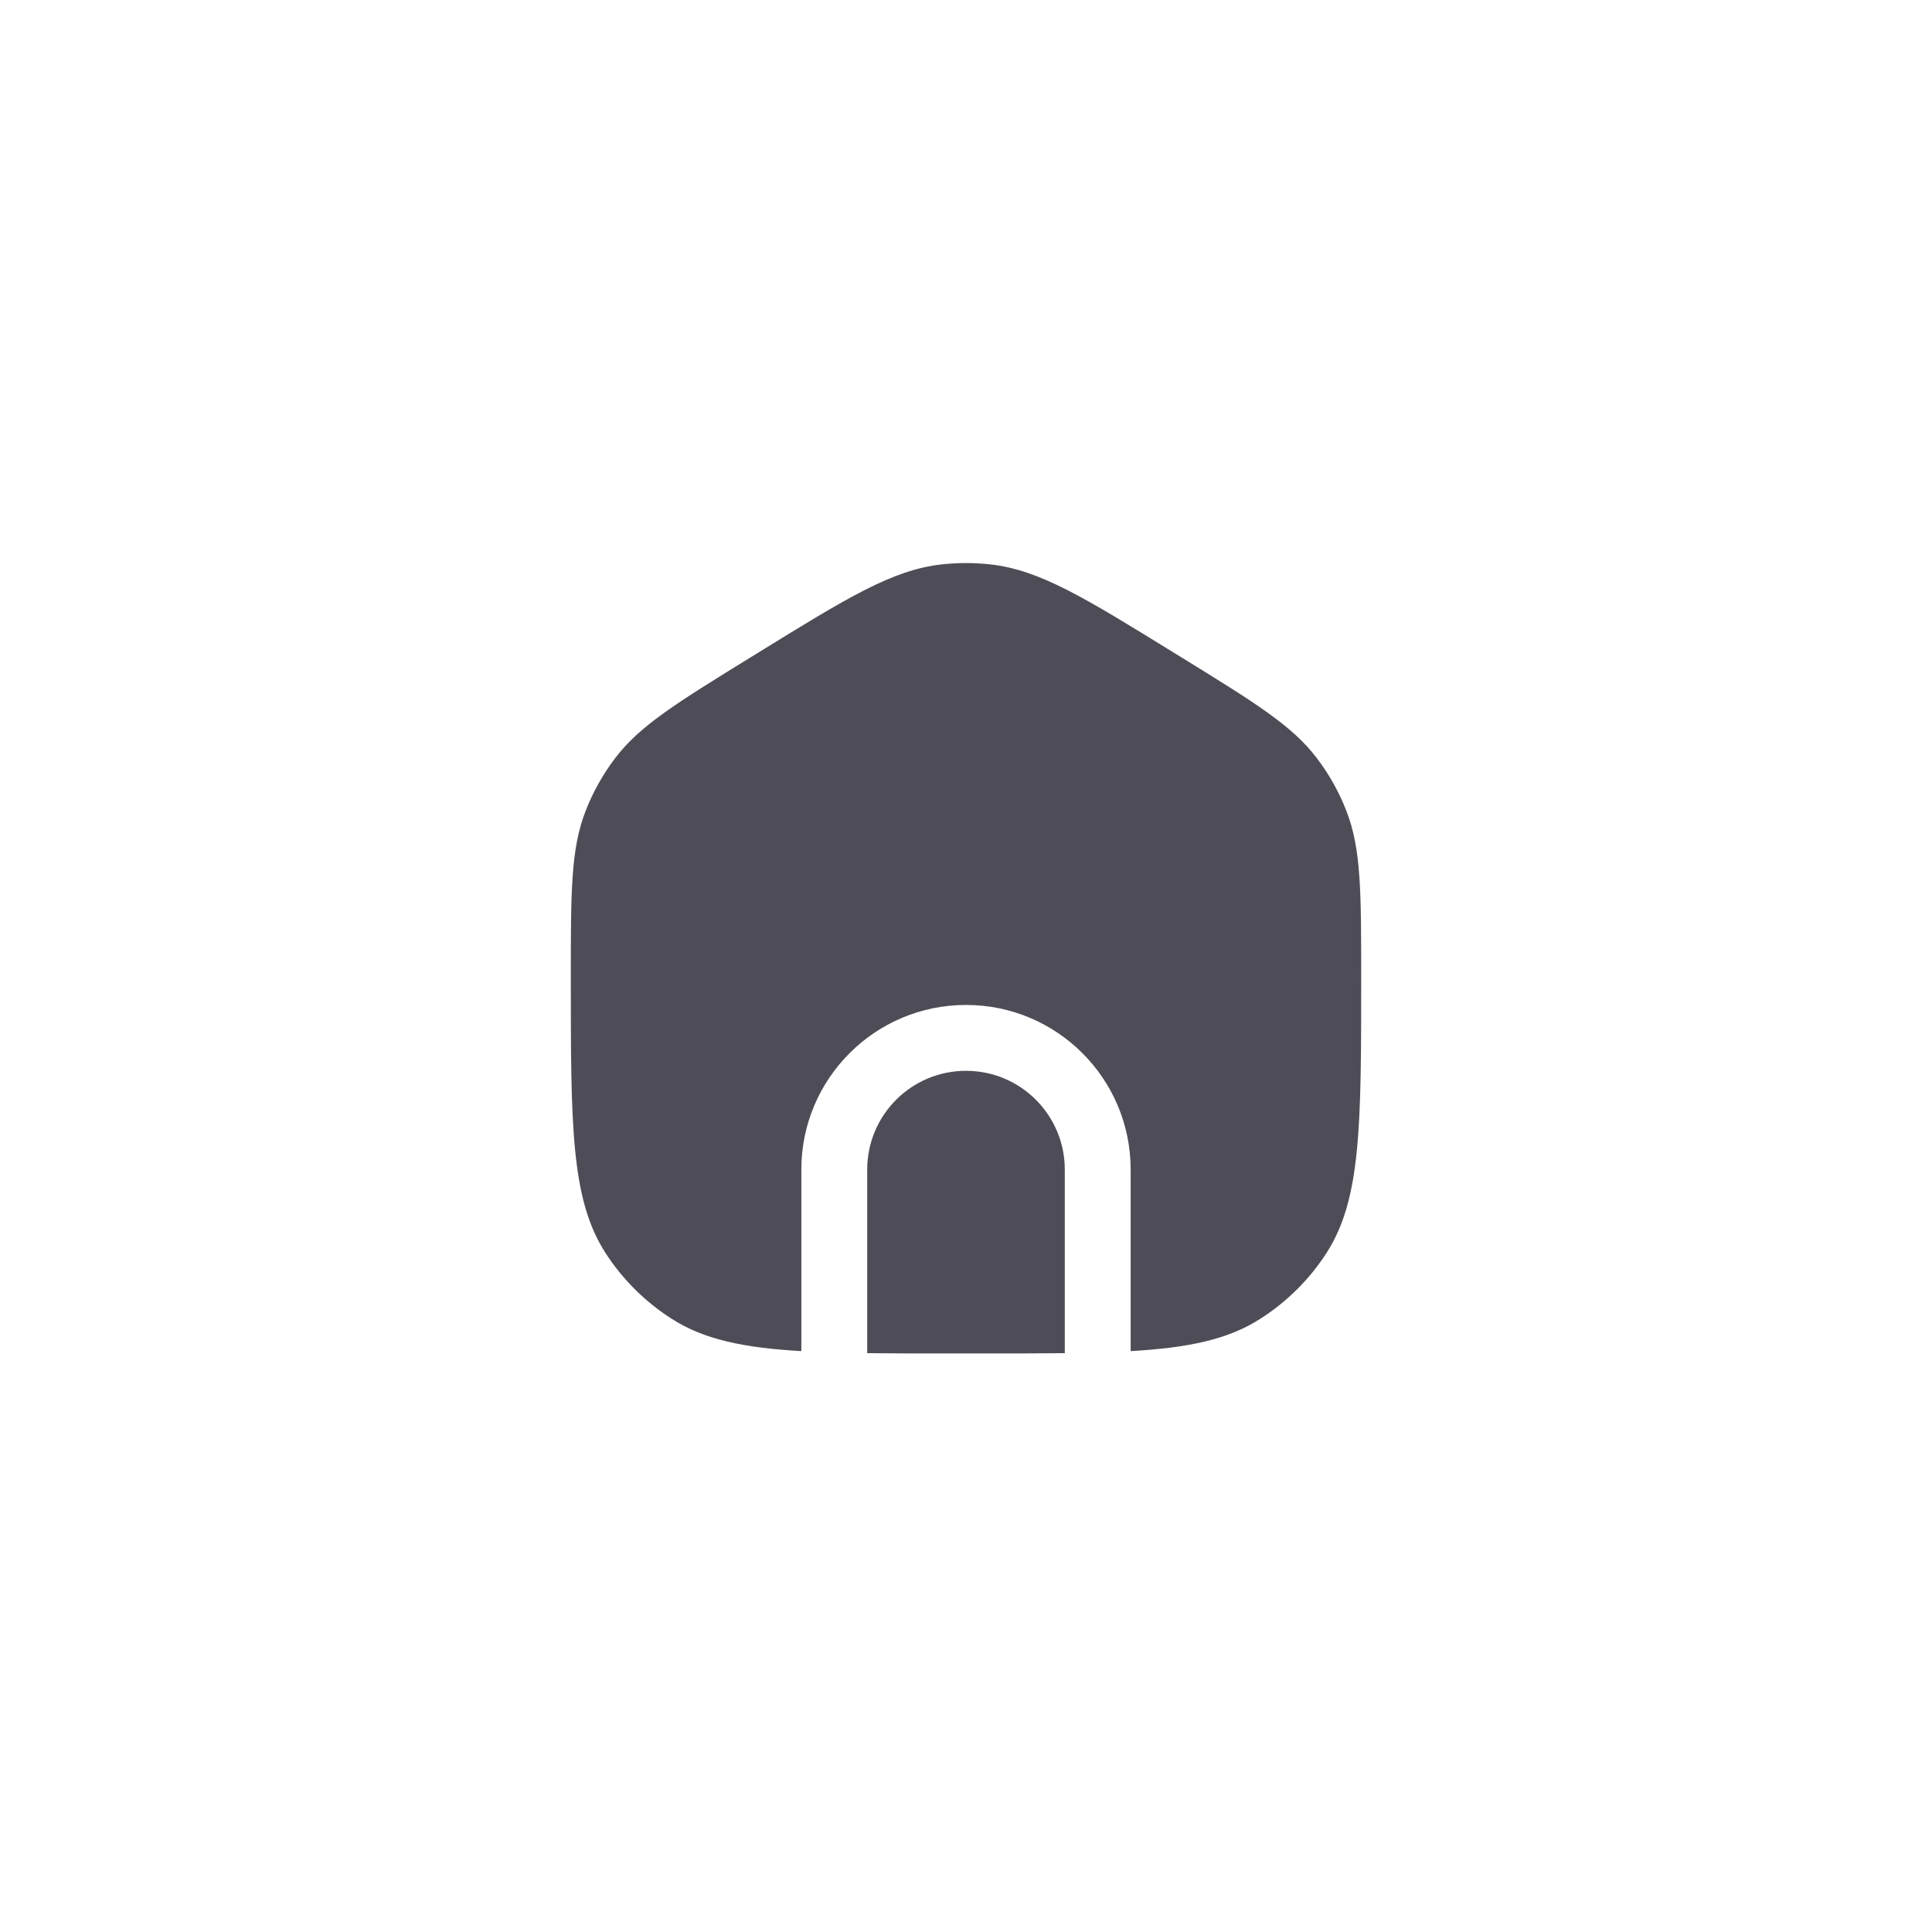 <svg width="44" height="44" viewBox="0 0 44 44" fill="none" xmlns="http://www.w3.org/2000/svg">
<path d="M13.334 18.476C13 19.337 13 20.311 13 22.26C13 25.624 13 27.306 13.786 28.53C14.177 29.138 14.697 29.654 15.309 30.042C16.04 30.507 16.934 30.695 18.25 30.771V26.637C18.25 24.566 19.929 22.887 22 22.887C24.071 22.887 25.75 24.566 25.75 26.637V30.771C27.066 30.695 27.96 30.507 28.691 30.042C29.303 29.654 29.823 29.138 30.214 28.53C31 27.306 31 25.624 31 22.26C31 20.311 31 19.337 30.666 18.476C30.498 18.041 30.27 17.633 29.987 17.262C29.427 16.526 28.594 16.012 26.928 14.984L26.747 14.873C24.701 13.61 23.677 12.979 22.555 12.854C22.186 12.813 21.814 12.813 21.445 12.854C20.323 12.979 19.299 13.61 17.253 14.873L17.072 14.984C15.406 16.012 14.573 16.526 14.013 17.262C13.73 17.633 13.502 18.041 13.334 18.476Z" fill="#4E4D57"/>
<path d="M24.25 30.817V26.637C24.25 25.395 23.243 24.387 22 24.387C20.757 24.387 19.75 25.395 19.75 26.637V30.817C20.309 30.824 20.929 30.824 21.618 30.824H22.382C23.071 30.824 23.691 30.824 24.25 30.817Z" fill="#4E4D57"/>
</svg>
